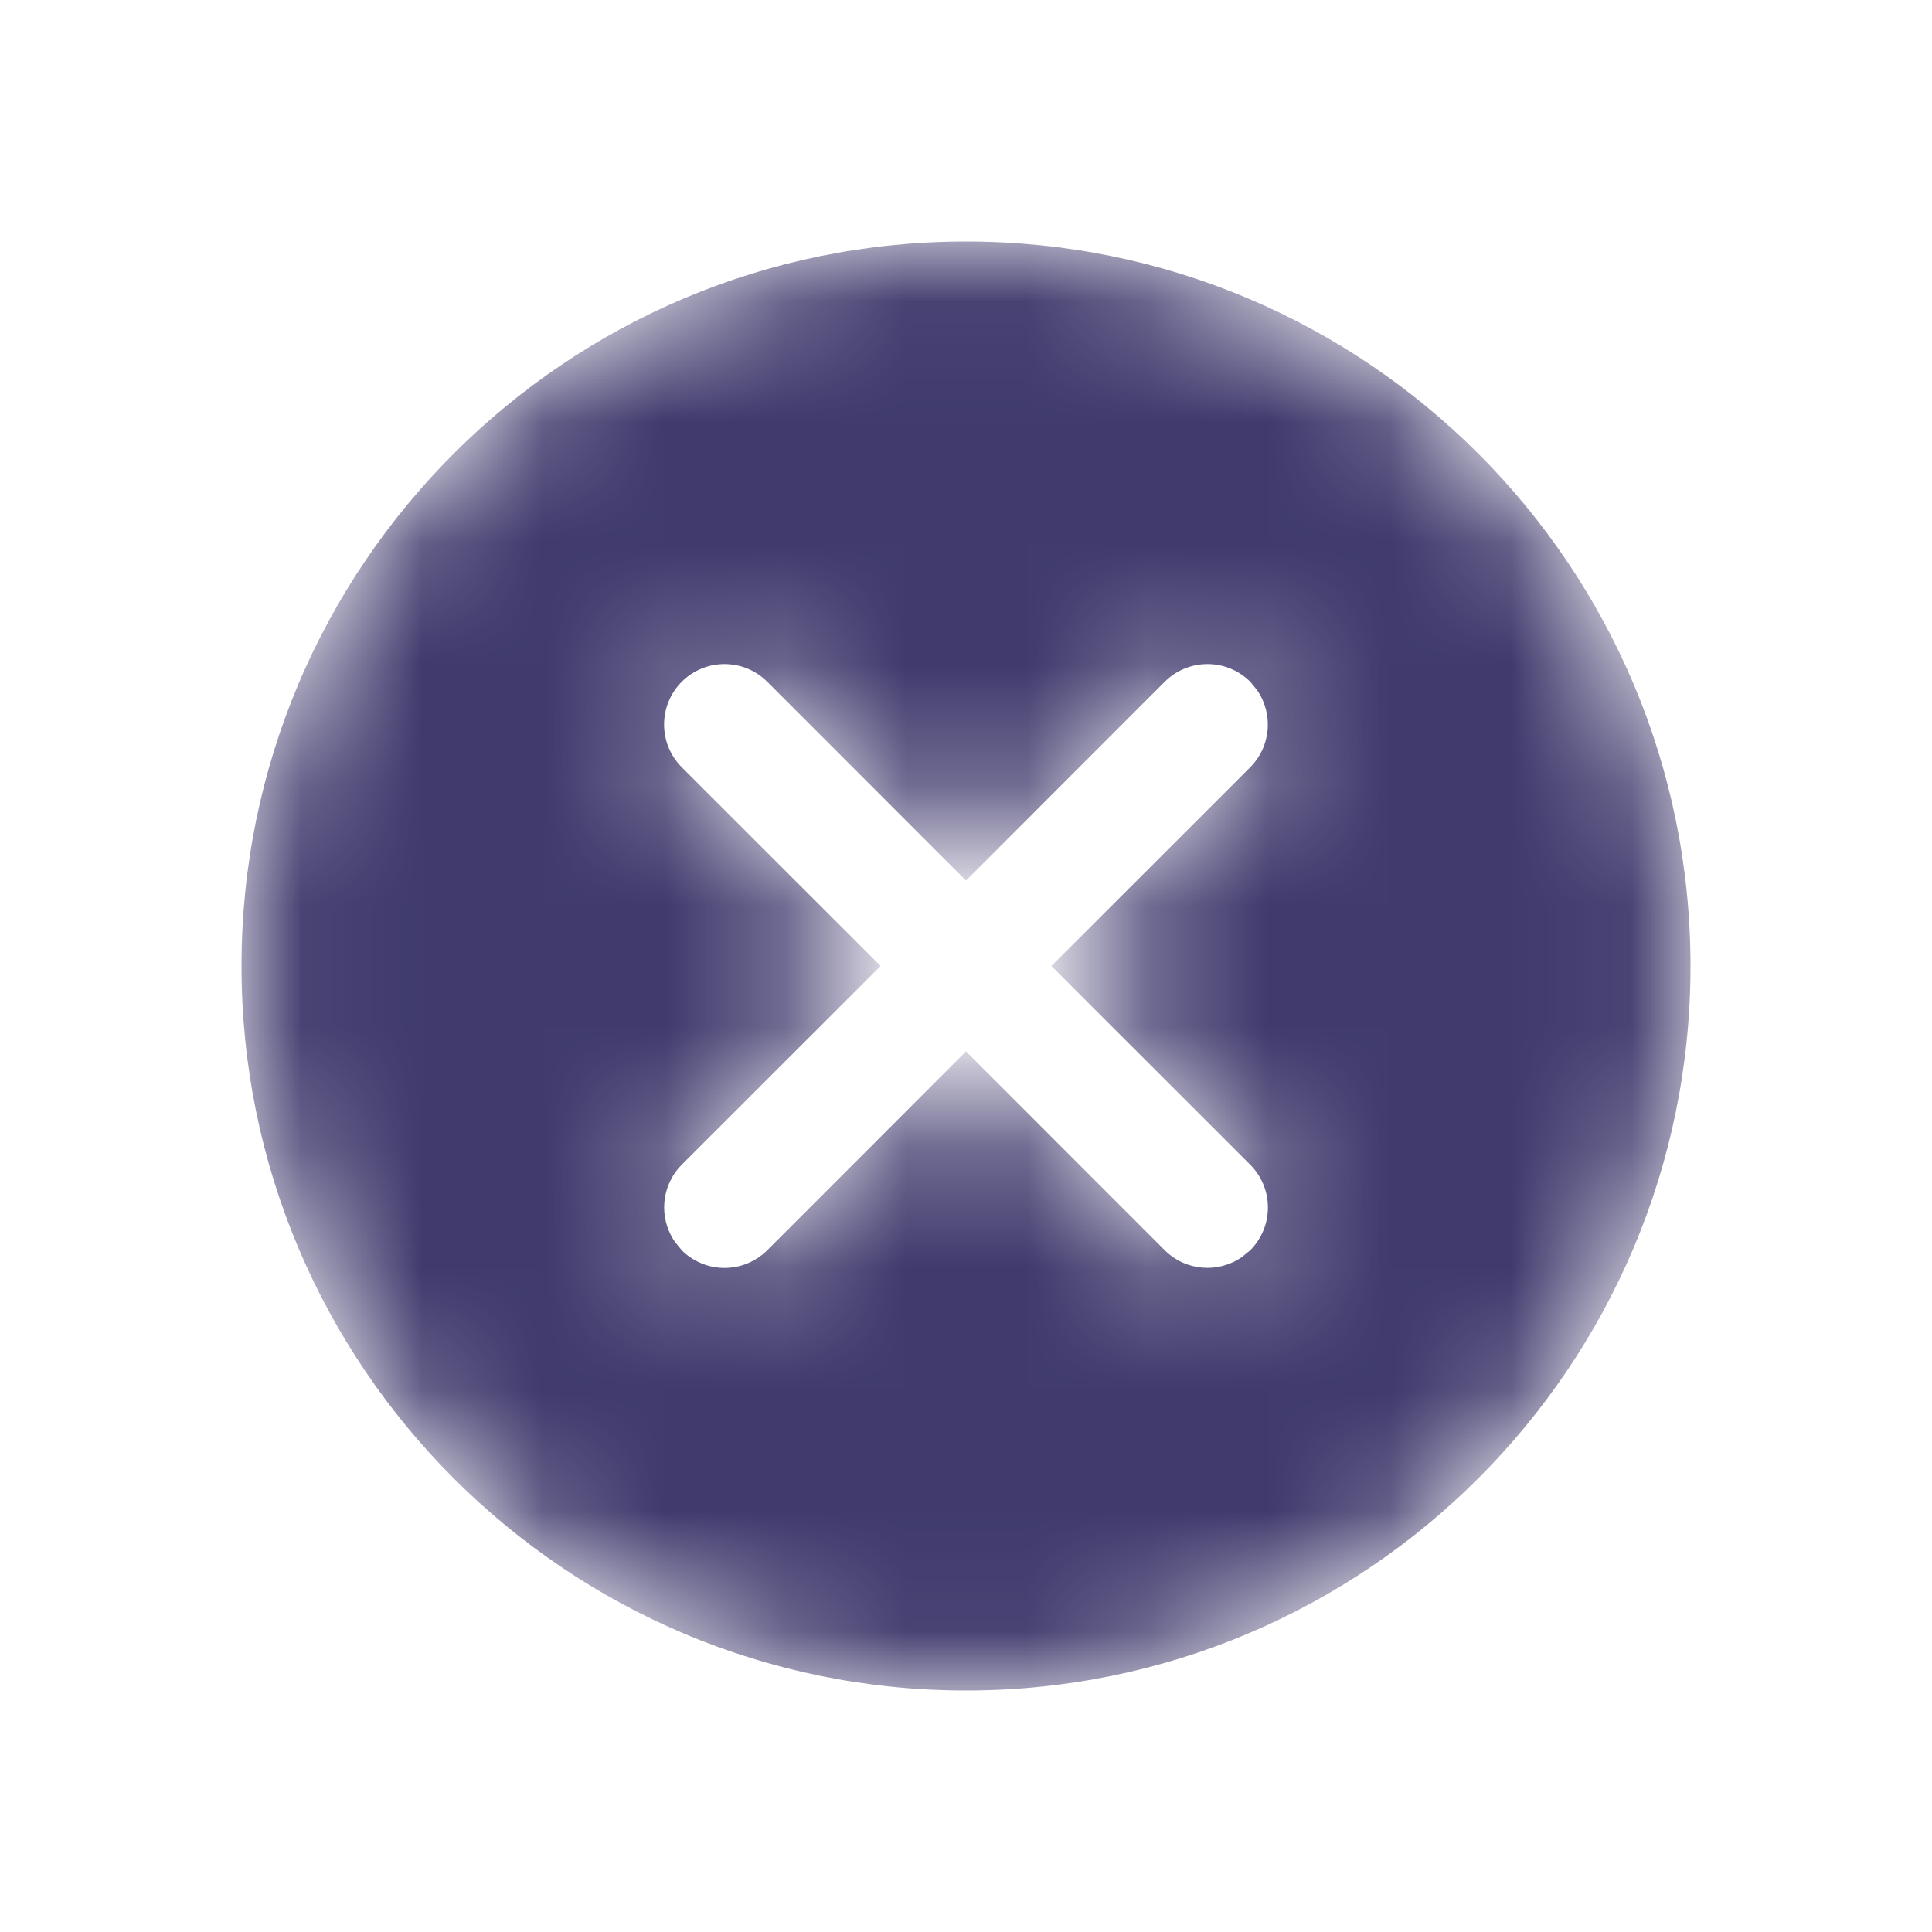 <svg width="16" height="16" viewBox="0 0 16 16" fill="none" xmlns="http://www.w3.org/2000/svg">
<mask id="mask0_2001_16155" style="mask-type:alpha" maskUnits="userSpaceOnUse" x="2" y="2" width="12" height="12">
<path d="M8 2C11.314 2 14 4.686 14 8C14 11.314 11.314 14 8 14C4.686 14 2 11.314 2 8C2 4.686 4.686 2 8 2ZM6.354 5.646C6.158 5.451 5.842 5.451 5.646 5.646C5.451 5.842 5.451 6.158 5.646 6.354L7.293 8L5.646 9.646C5.473 9.82 5.454 10.089 5.589 10.284L5.646 10.354C5.842 10.549 6.158 10.549 6.354 10.354L8 8.707L9.646 10.354C9.82 10.527 10.089 10.546 10.284 10.411L10.354 10.354C10.549 10.158 10.549 9.842 10.354 9.646L8.707 8L10.354 6.354C10.527 6.18 10.546 5.911 10.411 5.716L10.354 5.646C10.158 5.451 9.842 5.451 9.646 5.646L8 7.293L6.354 5.646Z" fill="black"/>
</mask>
<g mask="url(#mask0_2001_16155)">
<path d="M8 2C11.314 2 14 4.686 14 8C14 11.314 11.314 14 8 14C4.686 14 2 11.314 2 8C2 4.686 4.686 2 8 2ZM6.354 5.646C6.158 5.451 5.842 5.451 5.646 5.646C5.451 5.842 5.451 6.158 5.646 6.354L7.293 8L5.646 9.646C5.473 9.82 5.454 10.089 5.589 10.284L5.646 10.354C5.842 10.549 6.158 10.549 6.354 10.354L8 8.707L9.646 10.354C9.82 10.527 10.089 10.546 10.284 10.411L10.354 10.354C10.549 10.158 10.549 9.842 10.354 9.646L8.707 8L10.354 6.354C10.527 6.18 10.546 5.911 10.411 5.716L10.354 5.646C10.158 5.451 9.842 5.451 9.646 5.646L8 7.293L6.354 5.646Z" fill="#403A6D"/>
</g>
</svg>
